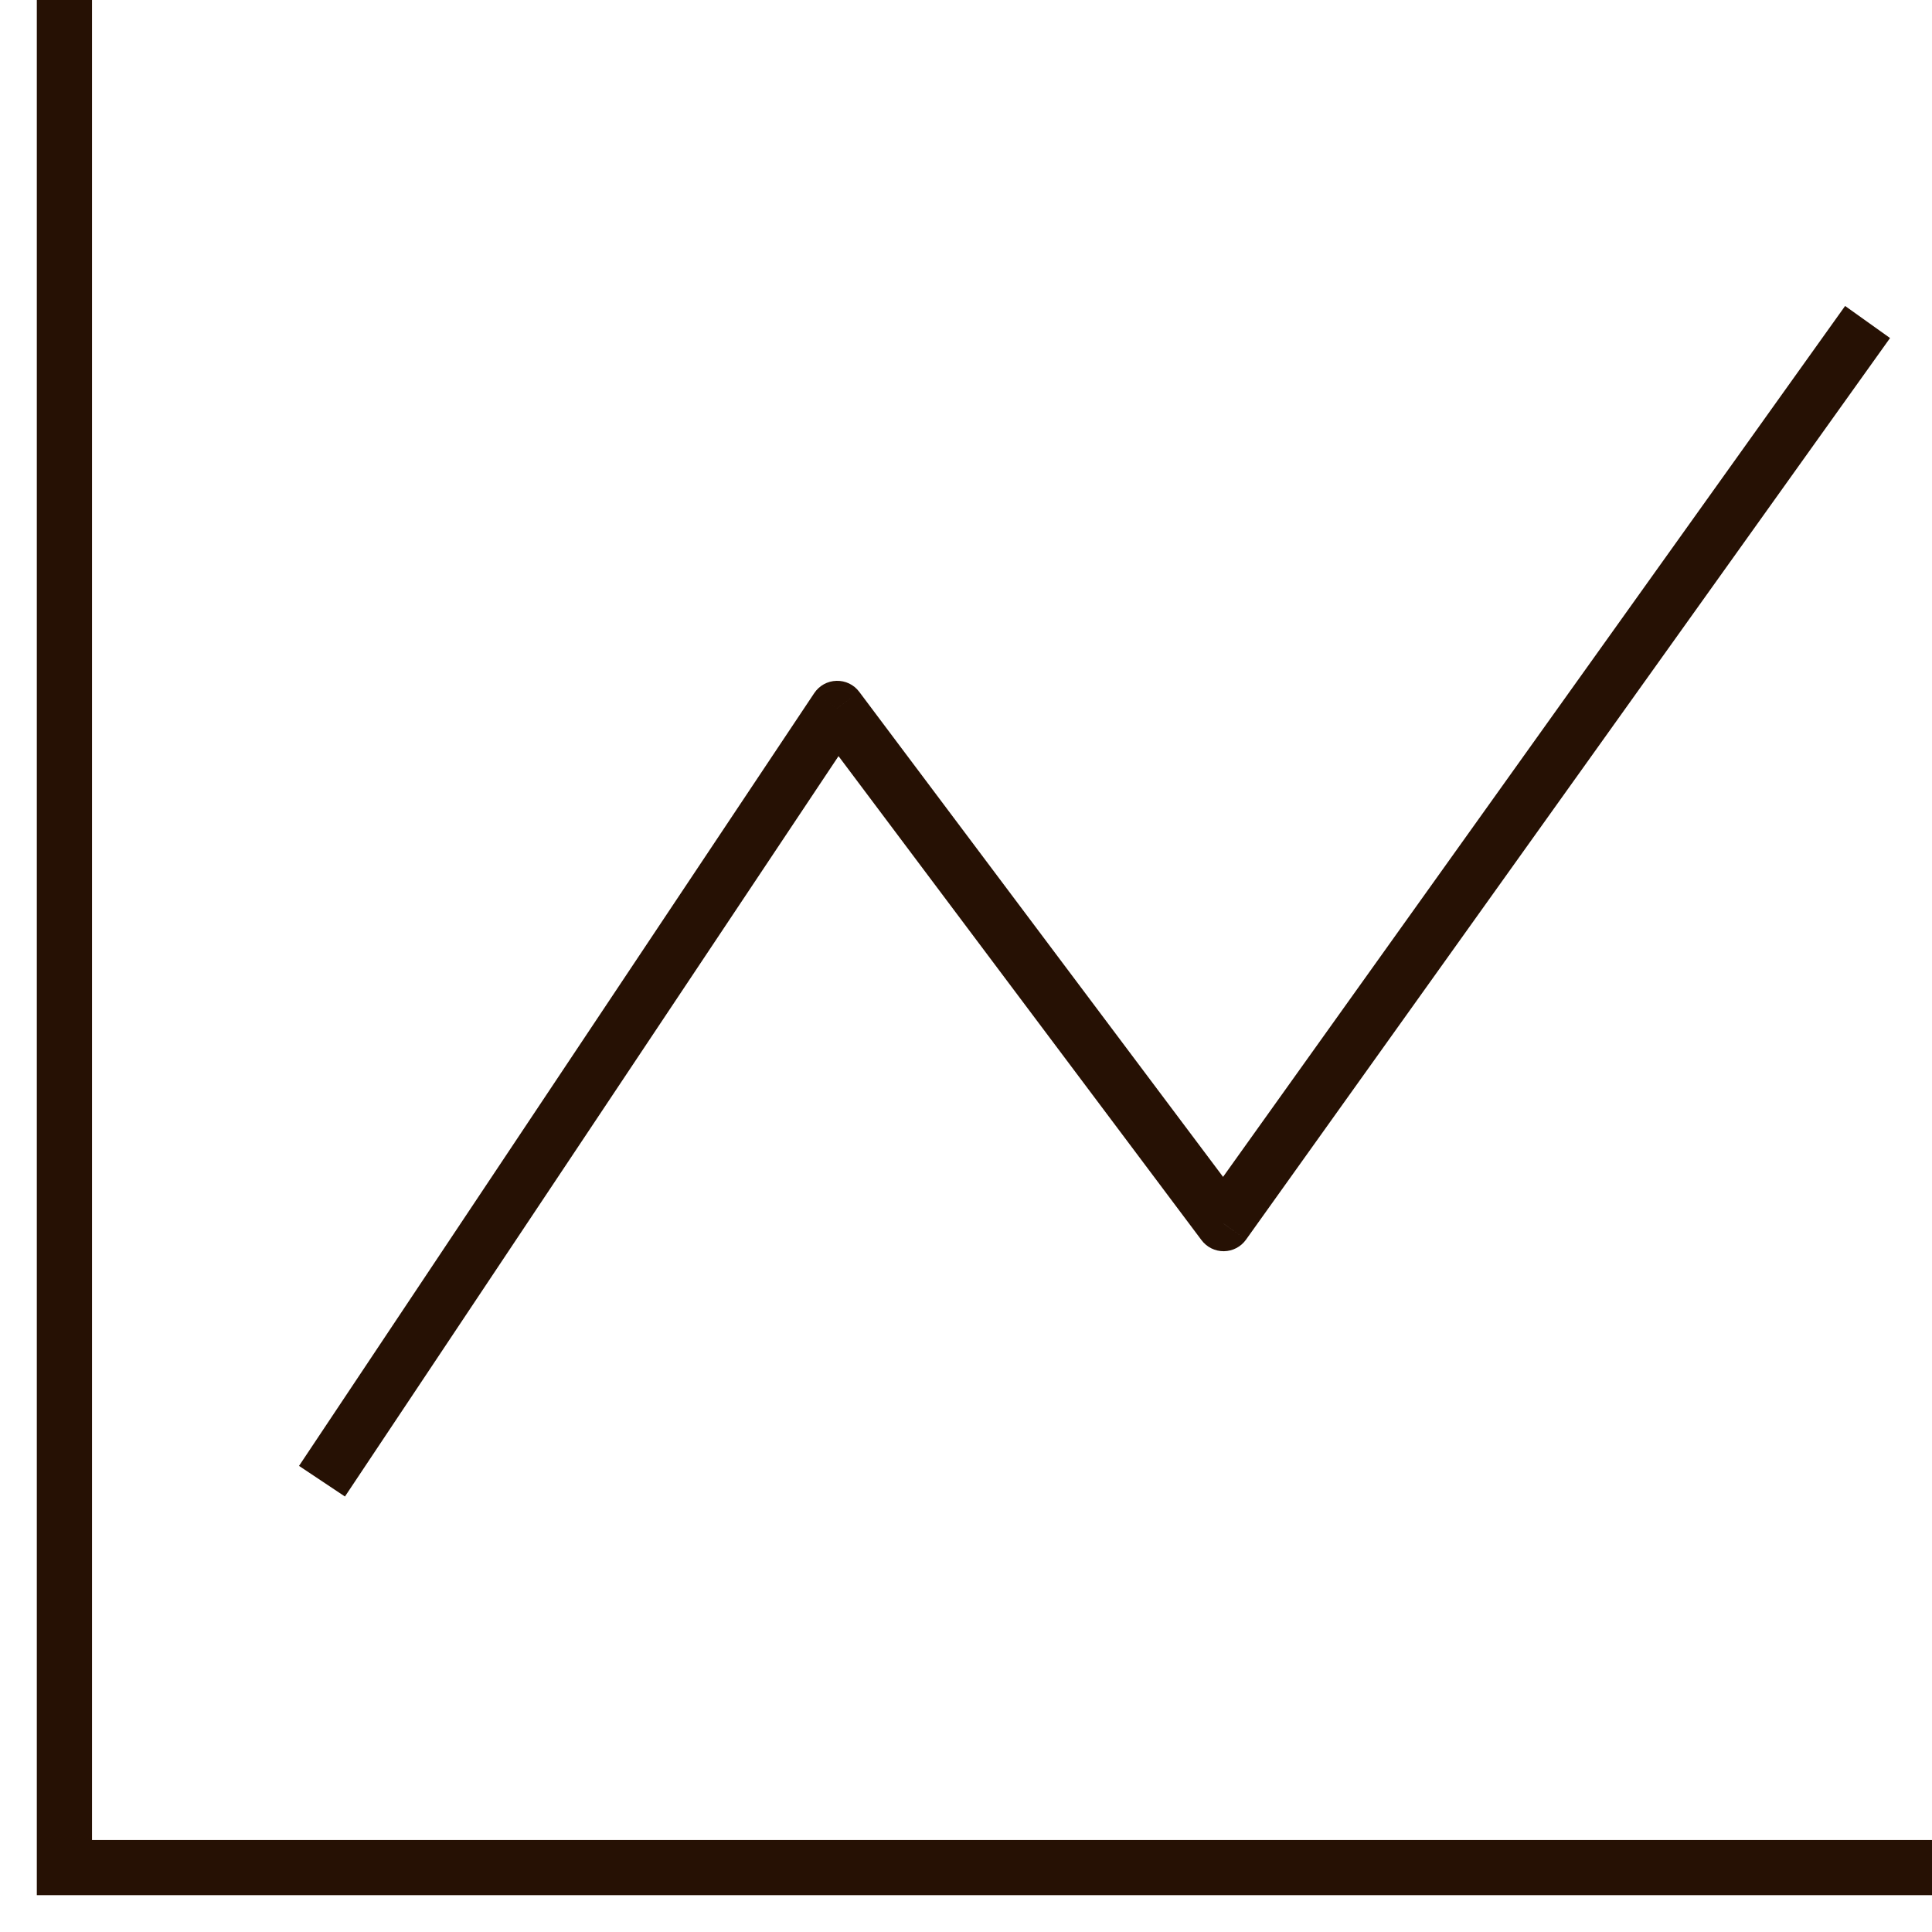 <svg width="35" height="35" viewBox="0 0 35 35" fill="none" xmlns="http://www.w3.org/2000/svg">
<path d="M1.167 33.833H0.667V34.333H1.167V33.833ZM15.166 12.833L15.566 12.533C15.469 12.403 15.315 12.329 15.153 12.334C14.99 12.338 14.841 12.421 14.751 12.556L15.166 12.833ZM22.166 22.167L21.767 22.467C21.862 22.594 22.013 22.669 22.172 22.667C22.332 22.665 22.481 22.587 22.573 22.457L22.166 22.167ZM0.667 0V33.833H1.667V0H0.667ZM1.167 34.333H35V33.333H1.167V34.333ZM6.249 27.111L15.582 13.111L14.751 12.556L5.417 26.556L6.249 27.111ZM14.767 13.133L21.767 22.467L22.567 21.867L15.566 12.533L14.767 13.133ZM22.573 22.457L34.24 6.124L33.426 5.543L21.76 21.876L22.573 22.457Z" fill="#261104"/>
</svg>
